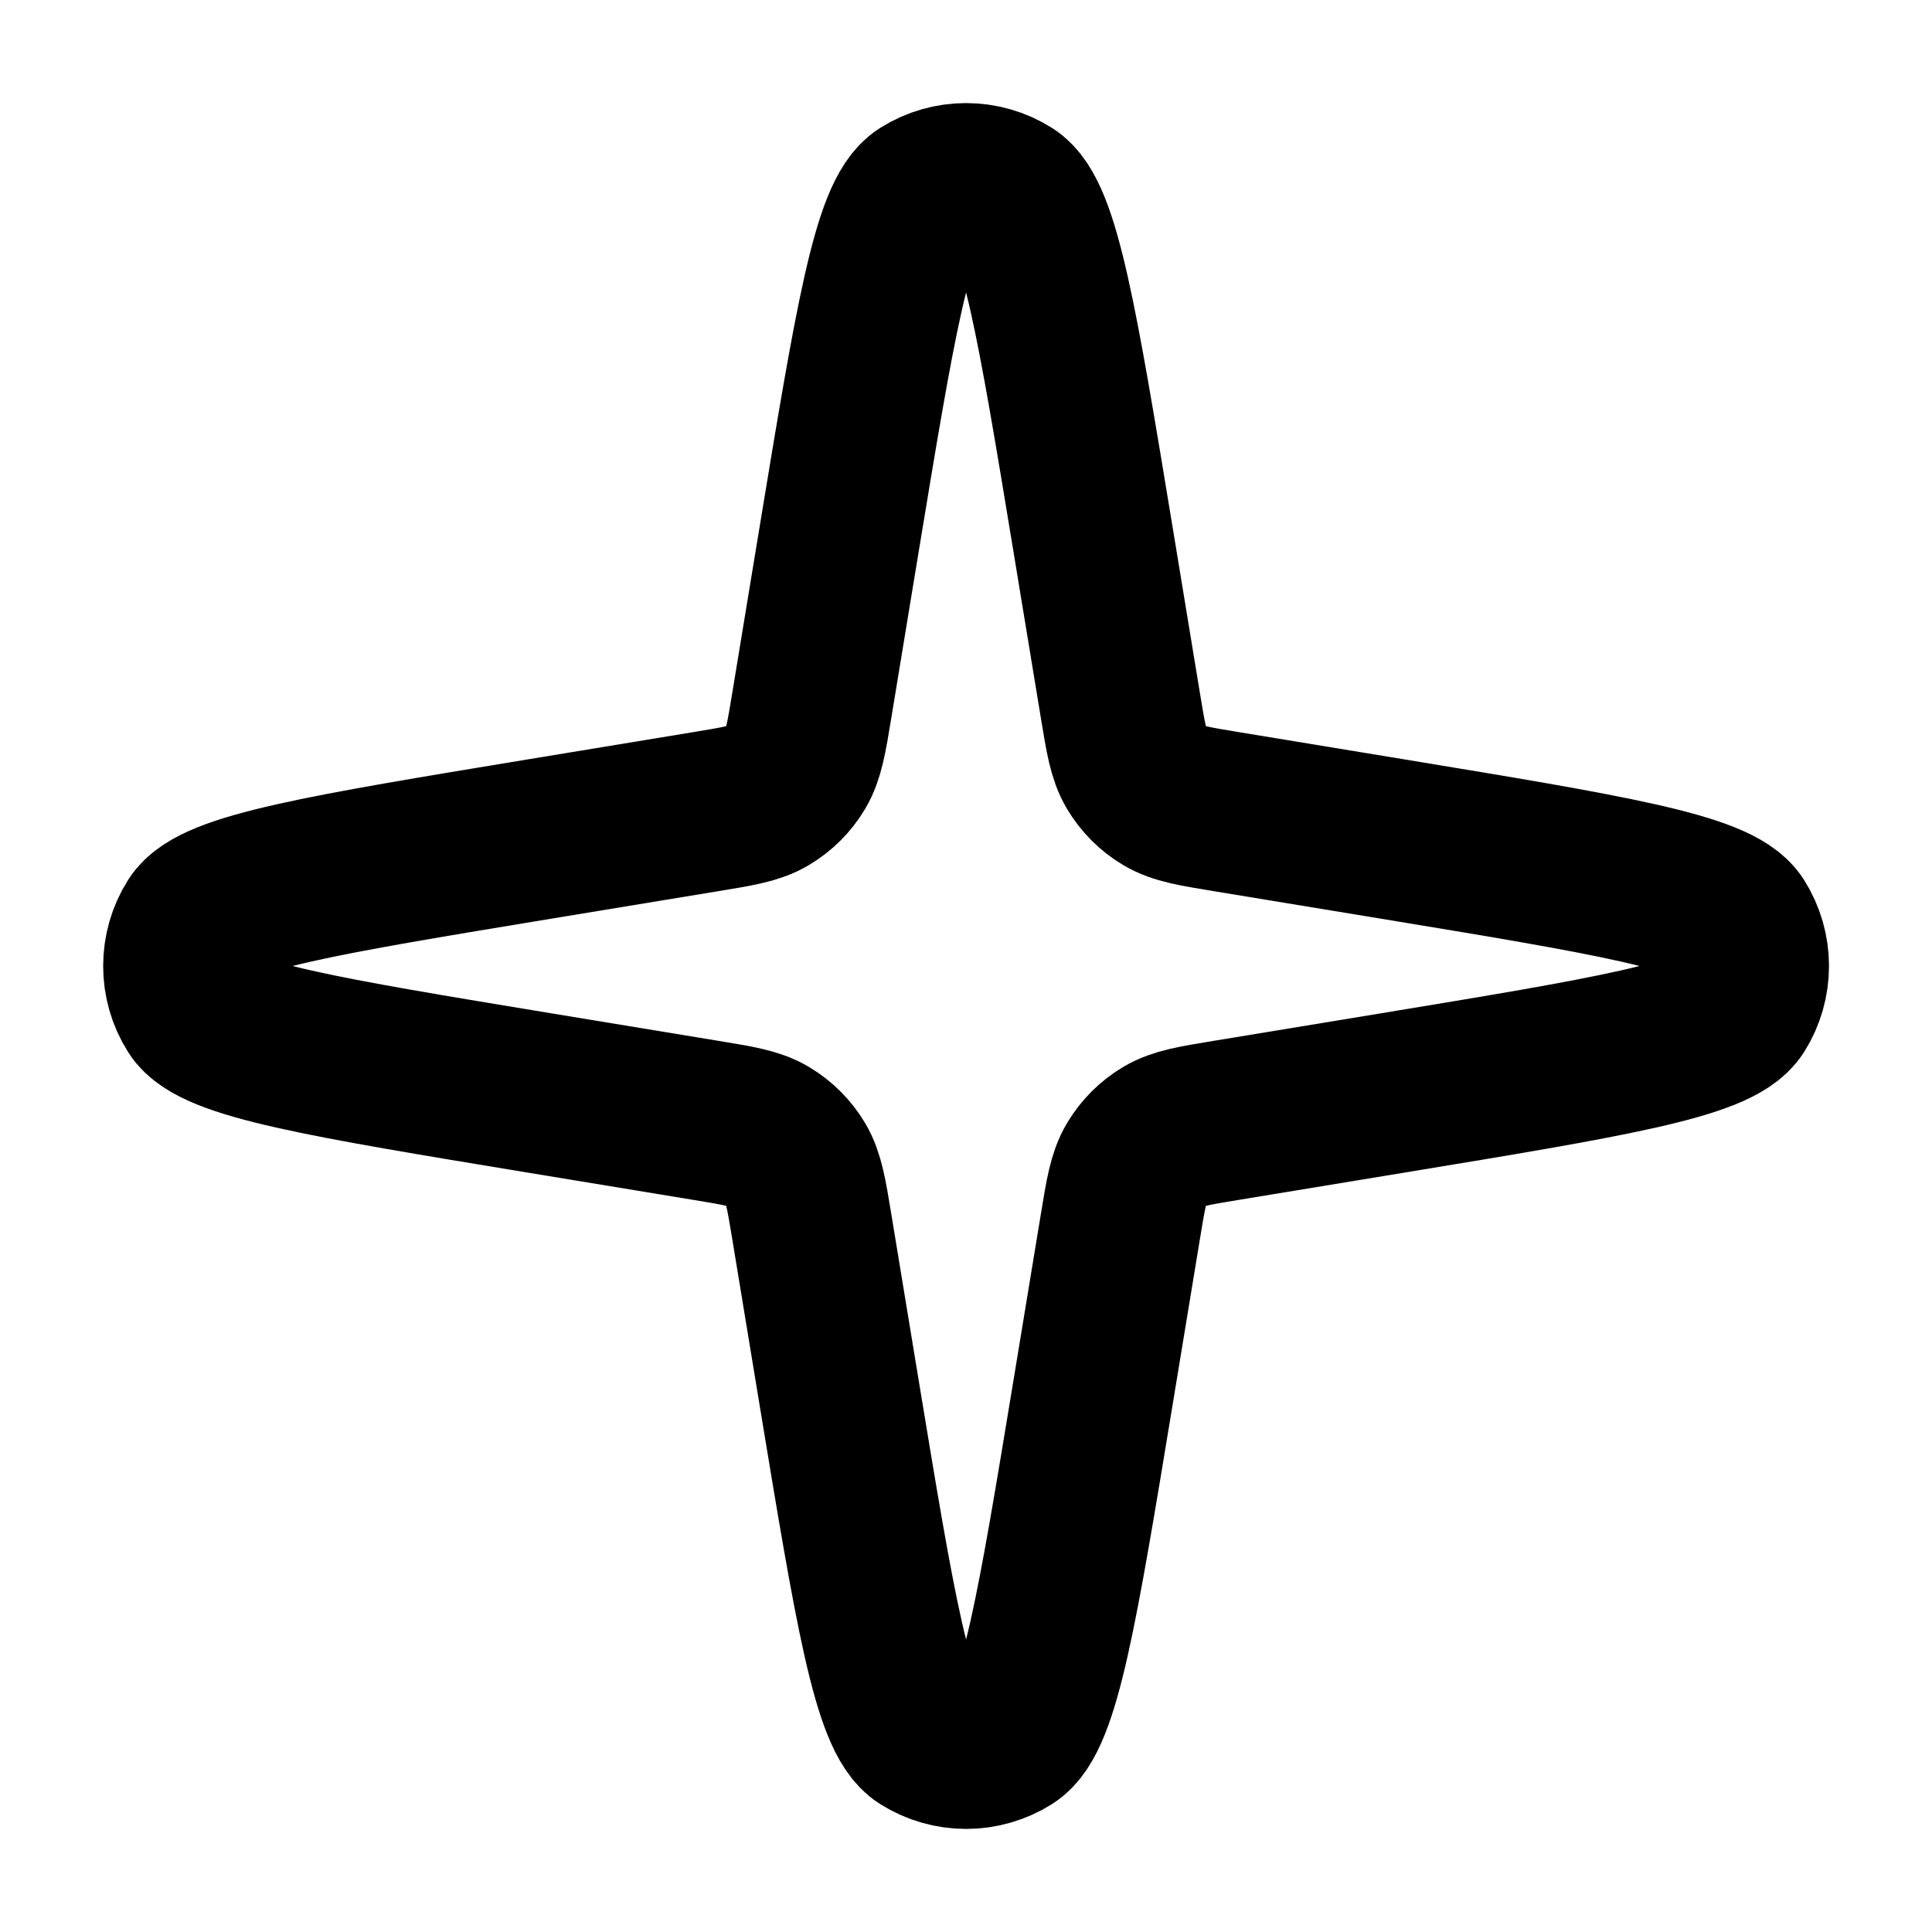 <svg width="24" height="24" viewBox="0 0 24 24" fill="none" xmlns="http://www.w3.org/2000/svg">
<path d="M10.422 6.712C10.866 4.02 11.087 2.674 11.467 2.435C11.793 2.229 12.209 2.229 12.535 2.435C12.915 2.674 13.136 4.02 13.58 6.712L13.918 8.765C13.985 9.172 14.018 9.375 14.115 9.538C14.2 9.681 14.32 9.801 14.463 9.886C14.626 9.983 14.829 10.016 15.236 10.083L17.289 10.421C19.981 10.865 21.326 11.086 21.566 11.466C21.772 11.792 21.772 12.208 21.566 12.534C21.326 12.914 19.981 13.135 17.289 13.579L15.236 13.917C14.829 13.984 14.626 14.017 14.463 14.114C14.32 14.199 14.2 14.319 14.115 14.462C14.018 14.625 13.985 14.828 13.918 15.236L13.58 17.288C13.136 19.98 12.915 21.326 12.535 21.565C12.209 21.771 11.793 21.771 11.467 21.565C11.087 21.326 10.866 19.98 10.422 17.288L10.084 15.236C10.017 14.828 9.983 14.625 9.887 14.462C9.802 14.319 9.682 14.199 9.539 14.114C9.376 14.017 9.173 13.984 8.765 13.917L6.713 13.579C4.021 13.135 2.675 12.914 2.436 12.534C2.23 12.208 2.23 11.792 2.436 11.466C2.675 11.086 4.021 10.865 6.713 10.421L8.765 10.083C9.173 10.016 9.376 9.983 9.539 9.886C9.682 9.801 9.802 9.681 9.887 9.538C9.983 9.375 10.017 9.172 10.084 8.765L10.422 6.712Z" stroke="currentColor" stroke-width="2" stroke-linecap="round" stroke-linejoin="round"/>
</svg>

